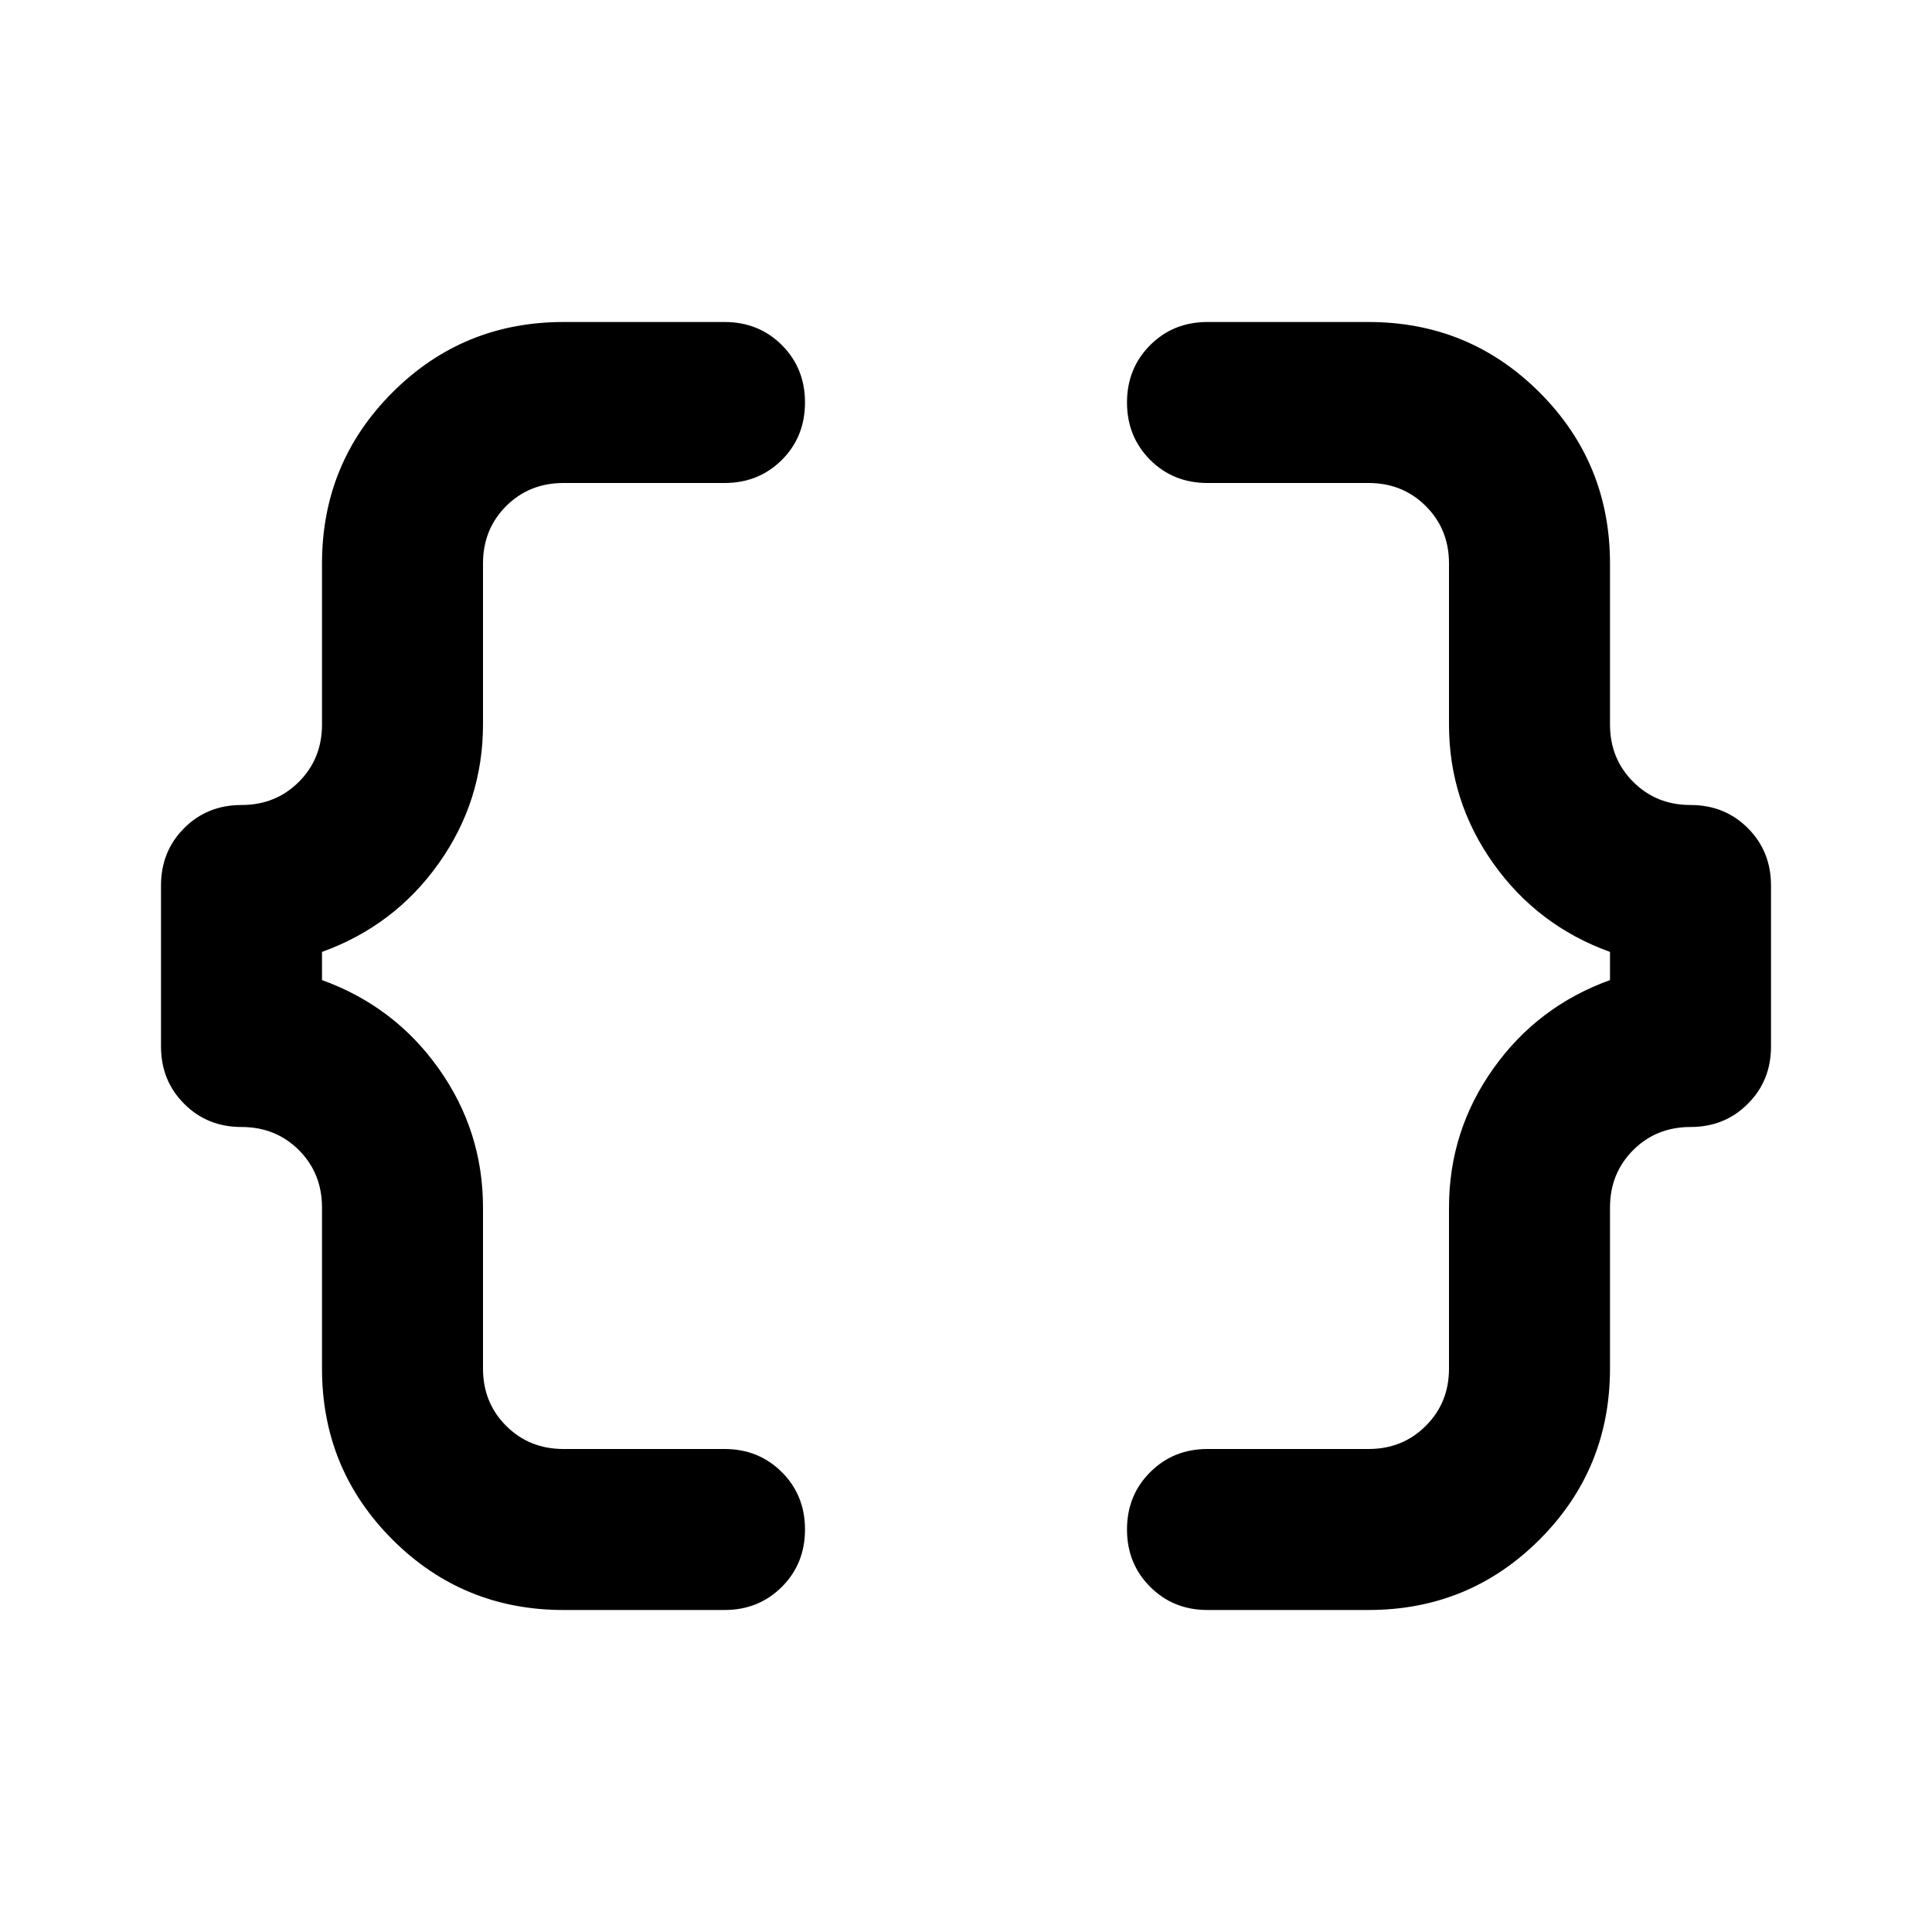 <svg xmlns="http://www.w3.org/2000/svg" viewBox="0 0 24 24"><path d="M15 20q-.425 0-.712-.288Q14 19.425 14 19t.288-.712Q14.575 18 15 18h2q.425 0 .712-.288Q18 17.425 18 17v-2q0-.95.55-1.725.55-.775 1.45-1.1v-.35q-.9-.325-1.45-1.1Q18 9.95 18 9V7q0-.425-.288-.713Q17.425 6 17 6h-2q-.425 0-.712-.287Q14 5.425 14 5t.288-.713Q14.575 4 15 4h2q1.25 0 2.125.875T20 7v2q0 .425.288.712.287.288.712.288t.712.287Q22 10.575 22 11v2q0 .425-.288.712Q21.425 14 21 14t-.712.287Q20 14.575 20 15v2q0 1.25-.875 2.125T17 20Zm-8 0q-1.25 0-2.125-.875T4 17v-2q0-.425-.287-.713Q3.425 14 3 14t-.712-.288Q2 13.425 2 13v-2q0-.425.288-.713Q2.575 10 3 10t.713-.288Q4 9.425 4 9V7q0-1.25.875-2.125T7 4h2q.425 0 .713.287Q10 4.575 10 5t-.287.713Q9.425 6 9 6H7q-.425 0-.713.287Q6 6.575 6 7v2q0 .95-.55 1.725-.55.775-1.45 1.1v.35q.9.325 1.45 1.1Q6 14.05 6 15v2q0 .425.287.712Q6.575 18 7 18h2q.425 0 .713.288.287.287.287.712t-.287.712Q9.425 20 9 20Z"/></svg>
